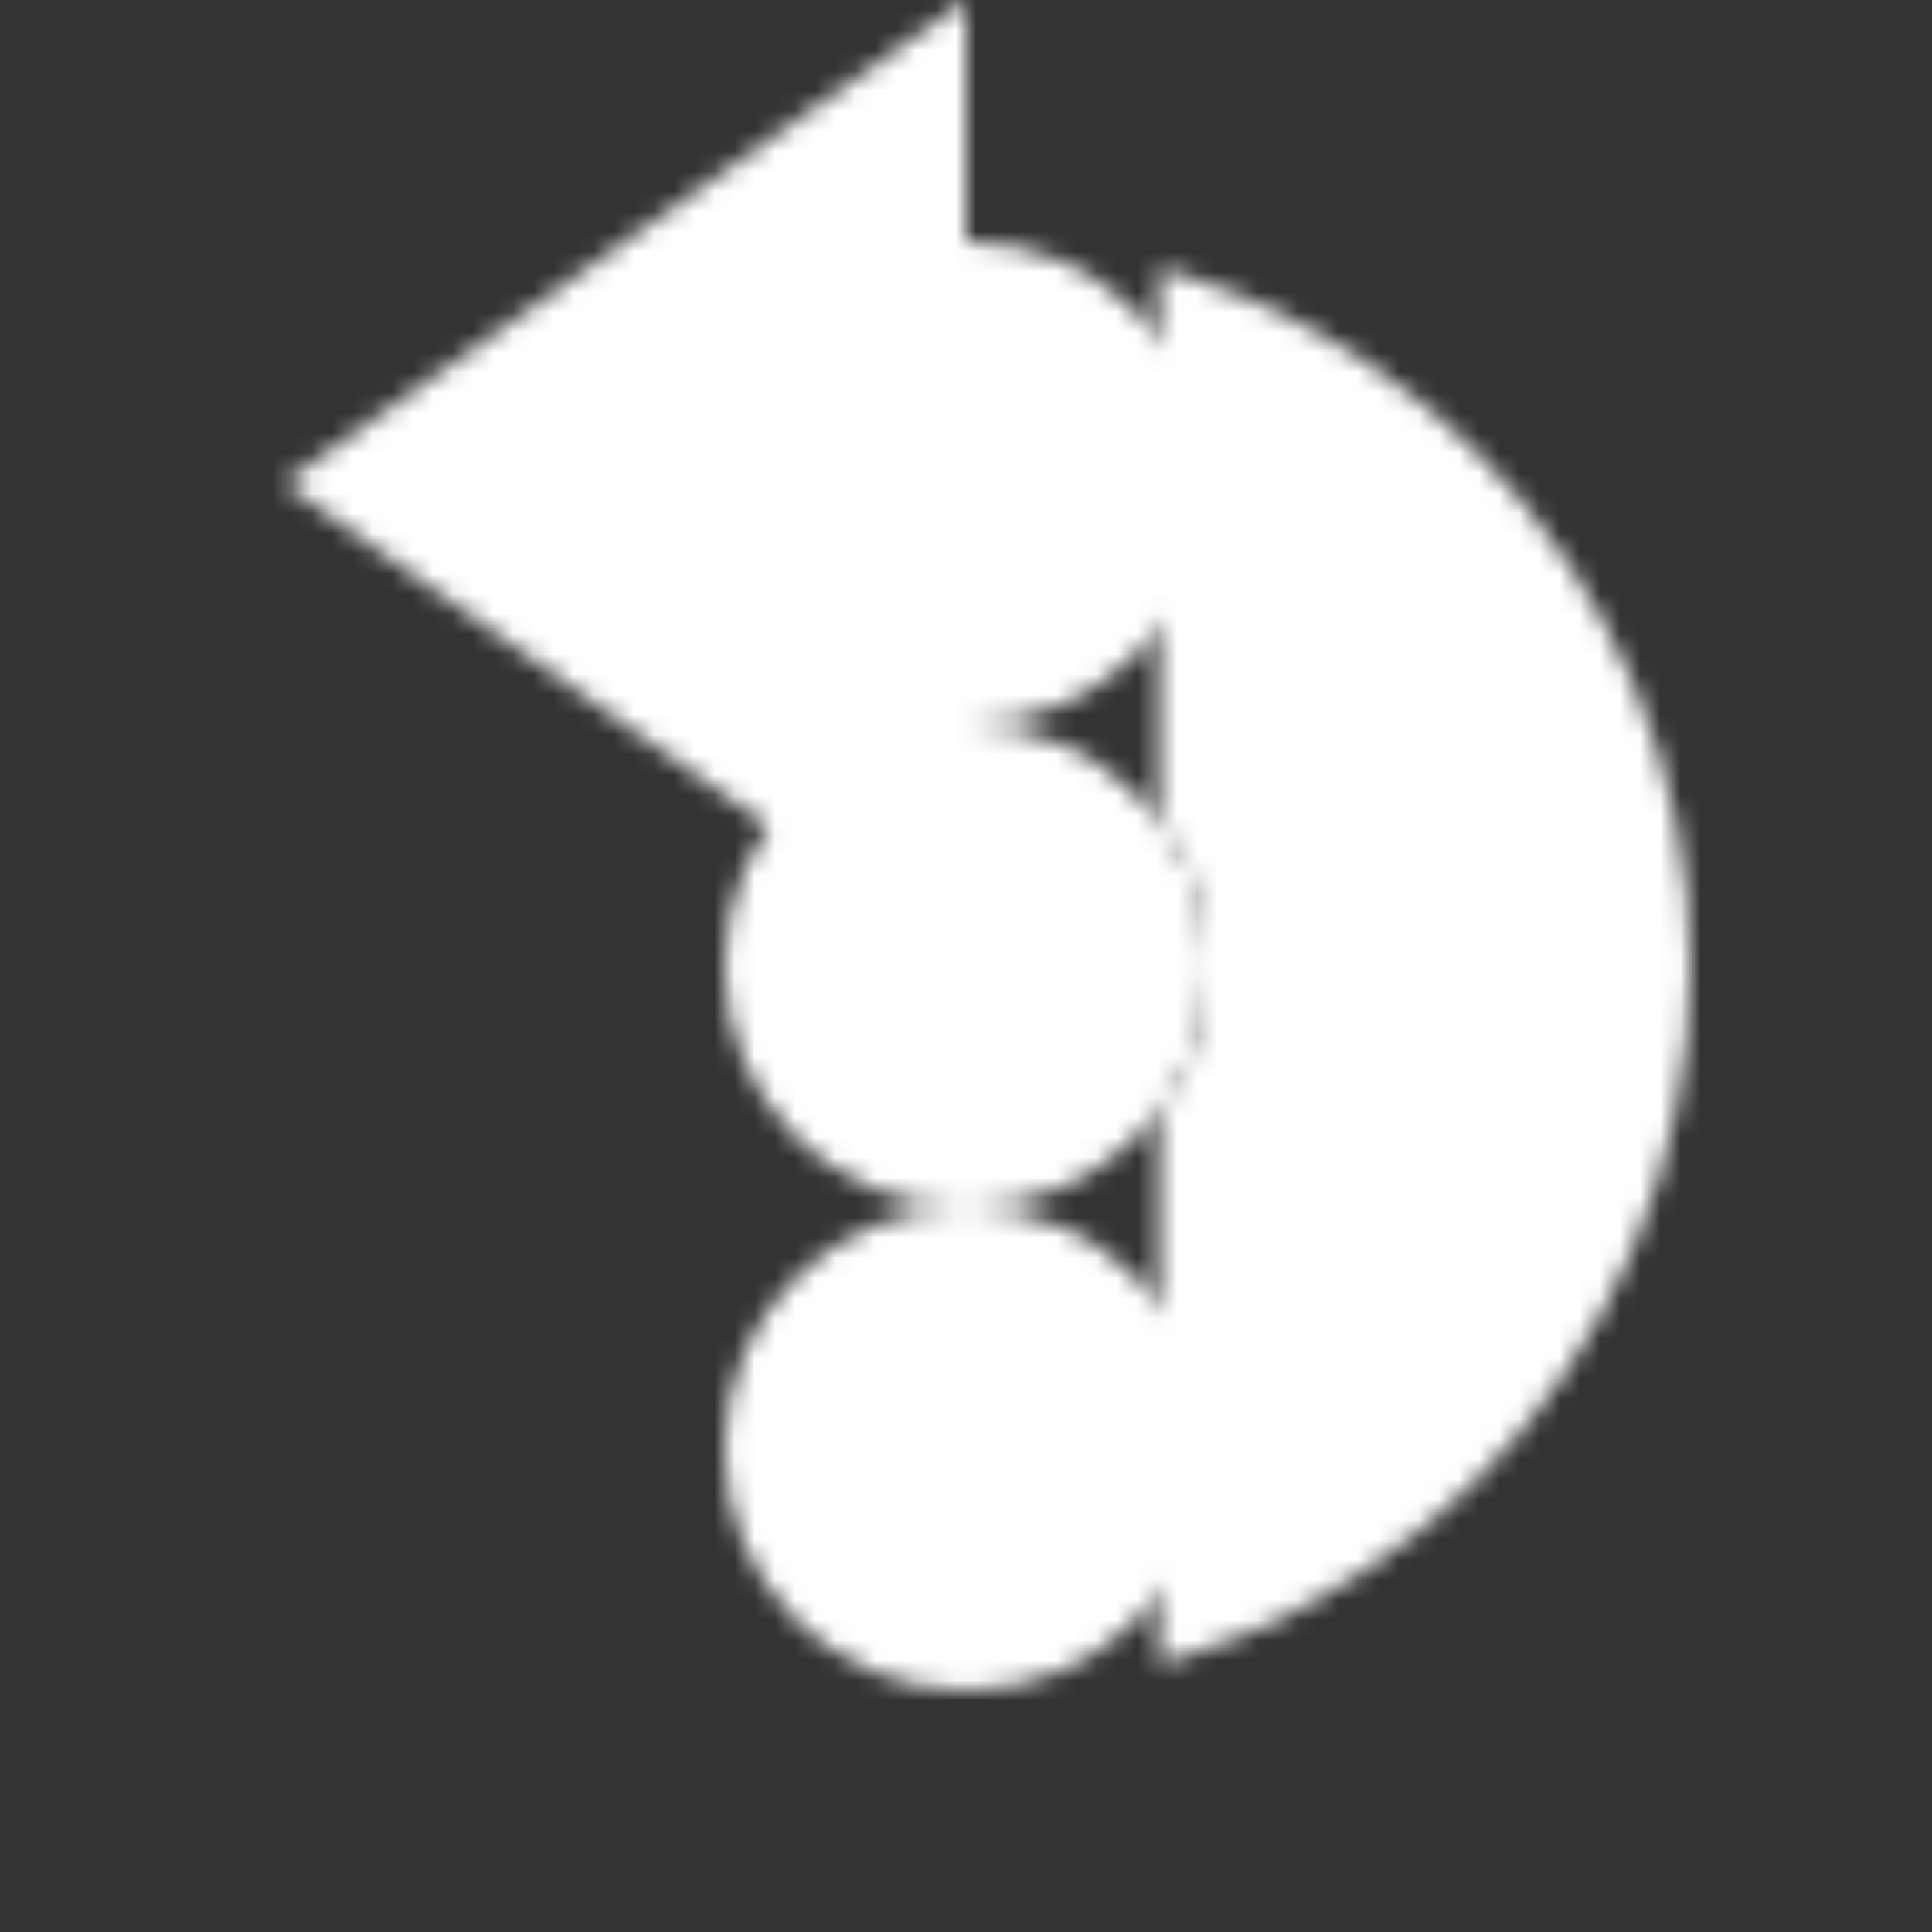 <svg height="96" width="96" xmlns="http://www.w3.org/2000/svg">
	<rect width="100%" height="100%" fill="#333333" stroke="none"/>
	<clipPath id="clip0">
		<rect height="100%" width="50%" x="50%" y="0" />
	</clipPath>

	<mask id="glyph">
		<polygon fill="white" points="48,0 48,48 14.059,24" />
		<circle cx="48" cy="48" fill="black" r="12" />

		<circle clip-path="url(#clip0)" cx="48" cy="48" fill="none" r="24" stroke="white" stroke-width="24" />

		<!-- joints -->
		<circle cx="48" cy="24" fill="white" r="12" />
		<circle cx="48" cy="72" fill="white" r="12" />
	</mask>

	<rect fill="#FFFFFF" height="100%" mask="url(#glyph)" width="100%" x="0" y="0" />
</svg>
